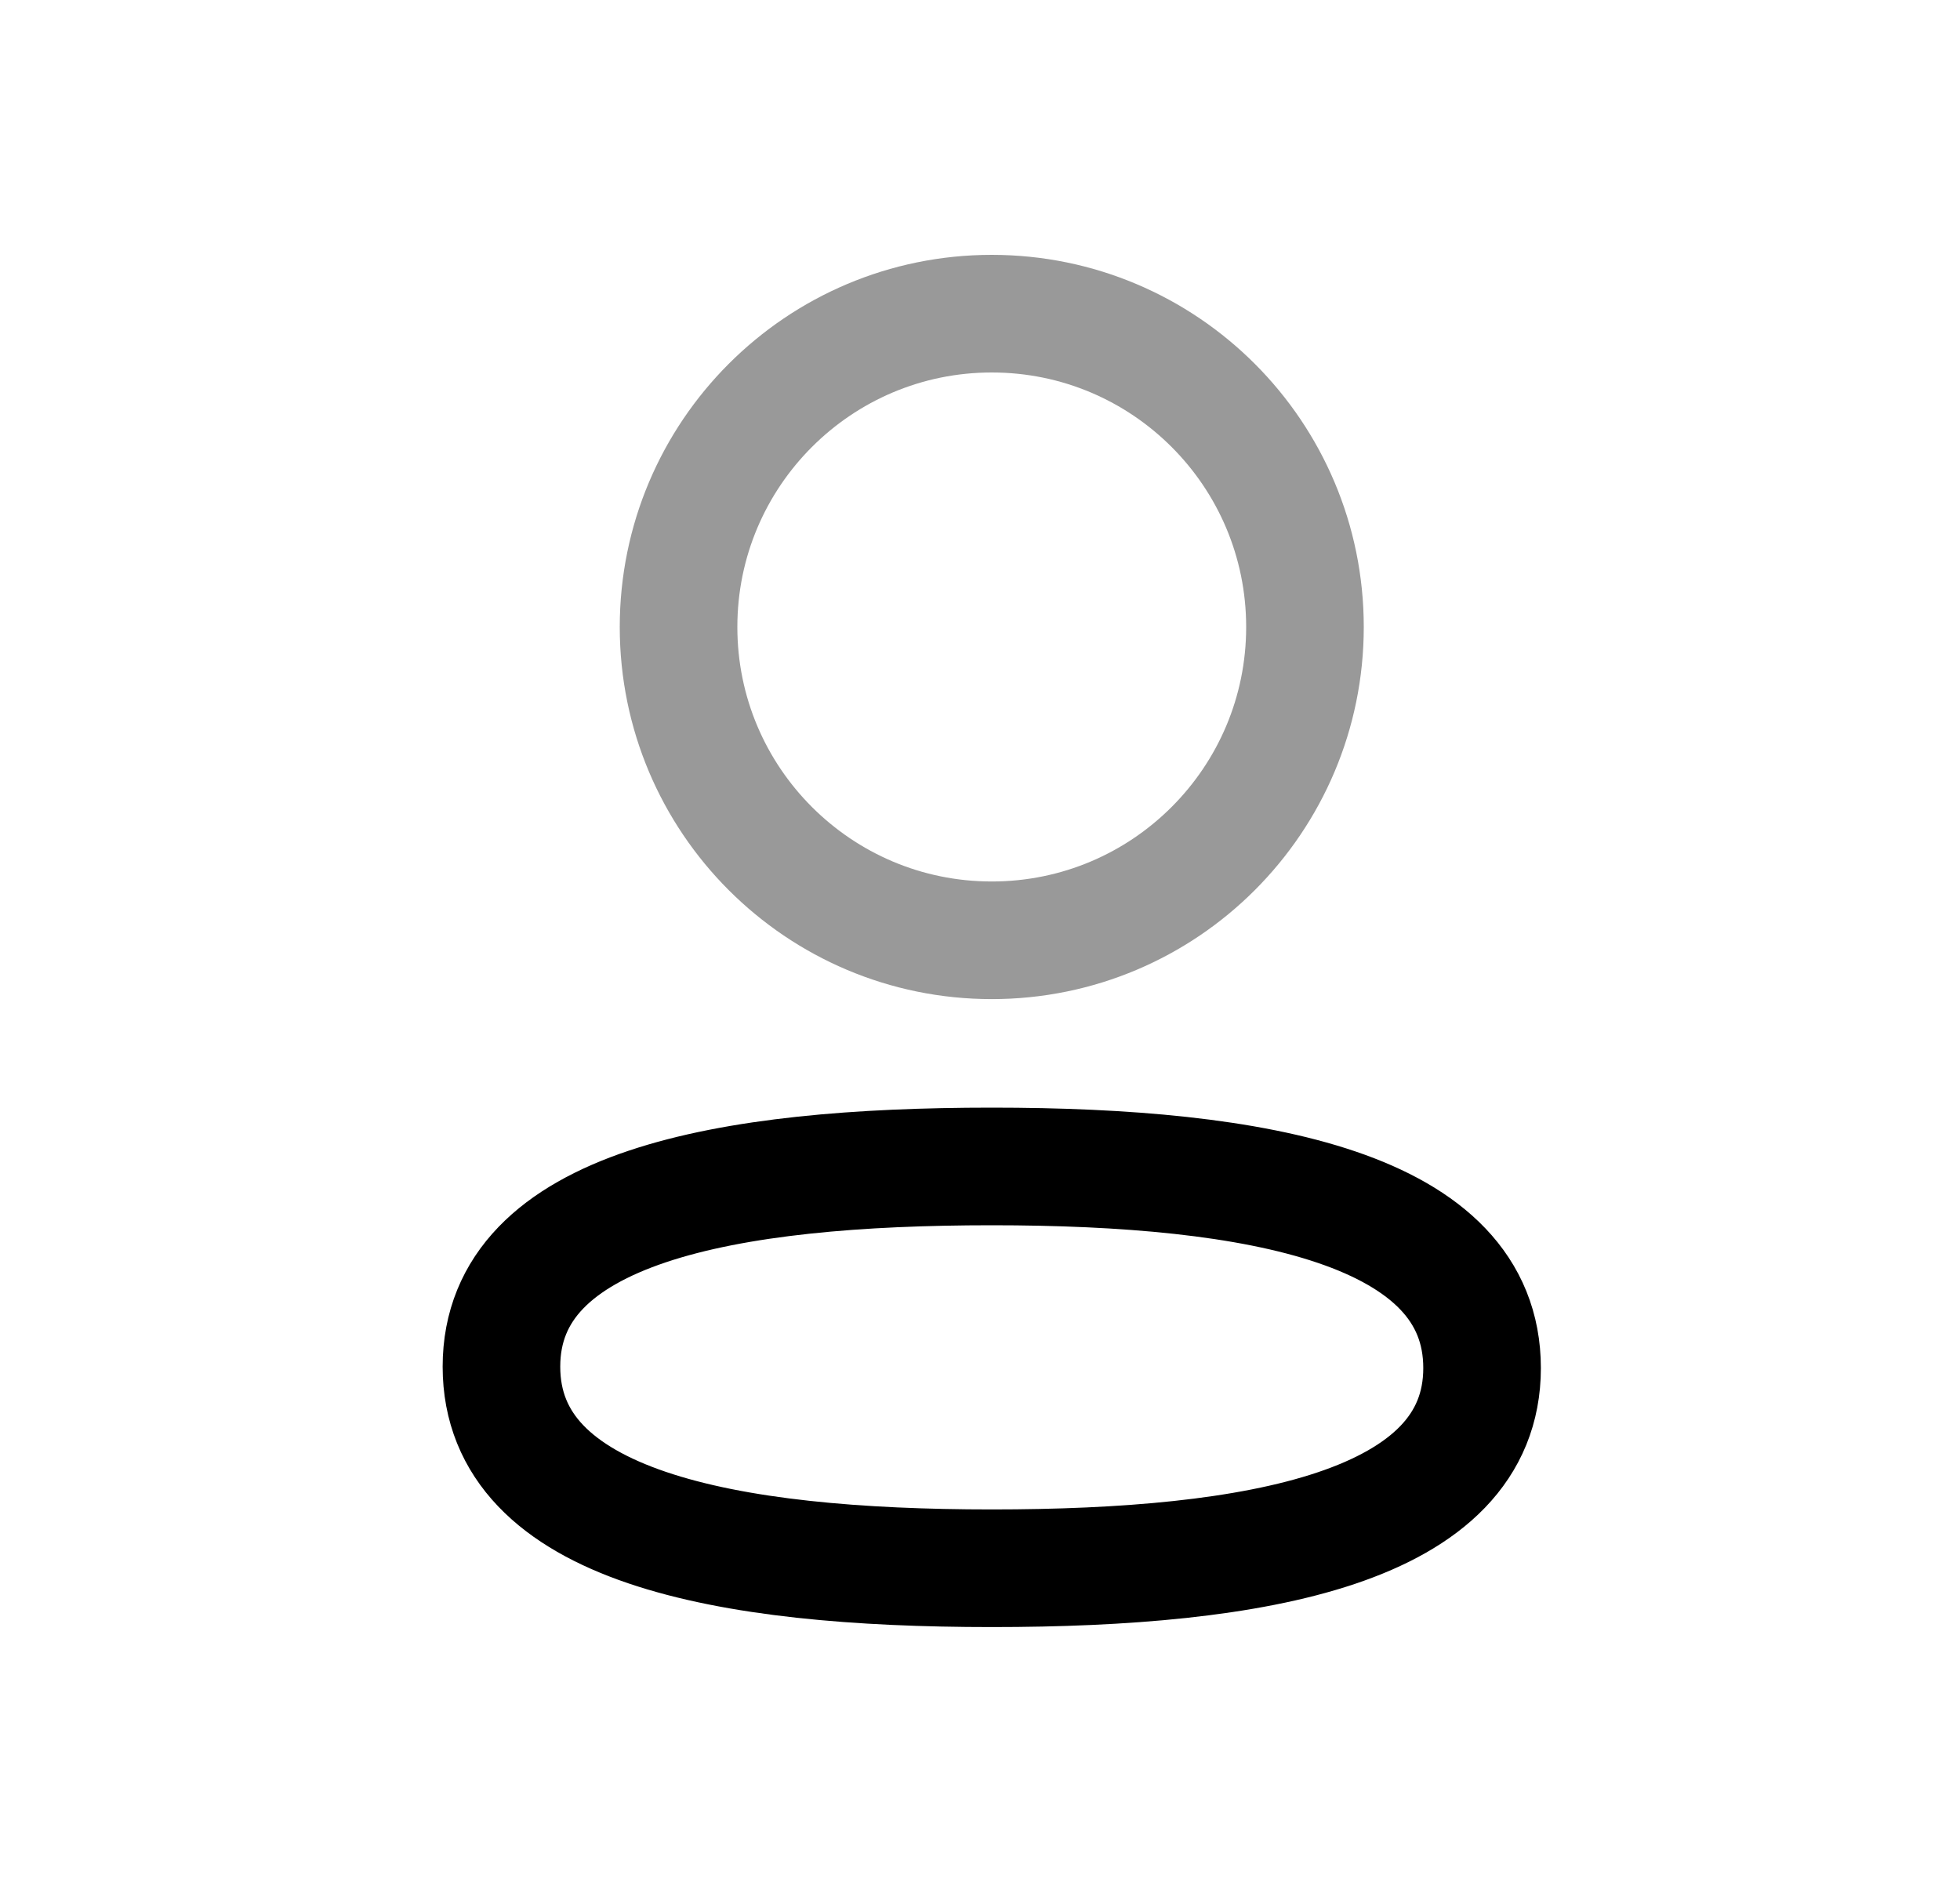 <svg width="25" height="24" viewBox="0 0 25 24" fill="none" xmlns="http://www.w3.org/2000/svg">
<path opacity="0.4" fill-rule="evenodd" clip-rule="evenodd" d="M16.645 7.996C16.645 10.202 14.857 11.991 12.65 11.991C10.444 11.991 8.655 10.202 8.655 7.996C8.655 5.789 10.444 4 12.65 4C14.857 4 16.645 5.789 16.645 7.996Z" stroke="black" stroke-width="1.5" stroke-linecap="round" stroke-linejoin="round"/>
<path fill-rule="evenodd" clip-rule="evenodd" d="M12.65 14.875C9.275 14.875 6.396 15.385 6.396 17.428C6.396 19.471 9.258 19.999 12.65 19.999C16.024 19.999 18.904 19.487 18.904 17.446C18.904 15.403 16.043 14.875 12.65 14.875Z" stroke="black" stroke-width="1.5" stroke-linecap="round" stroke-linejoin="round"/>
</svg>